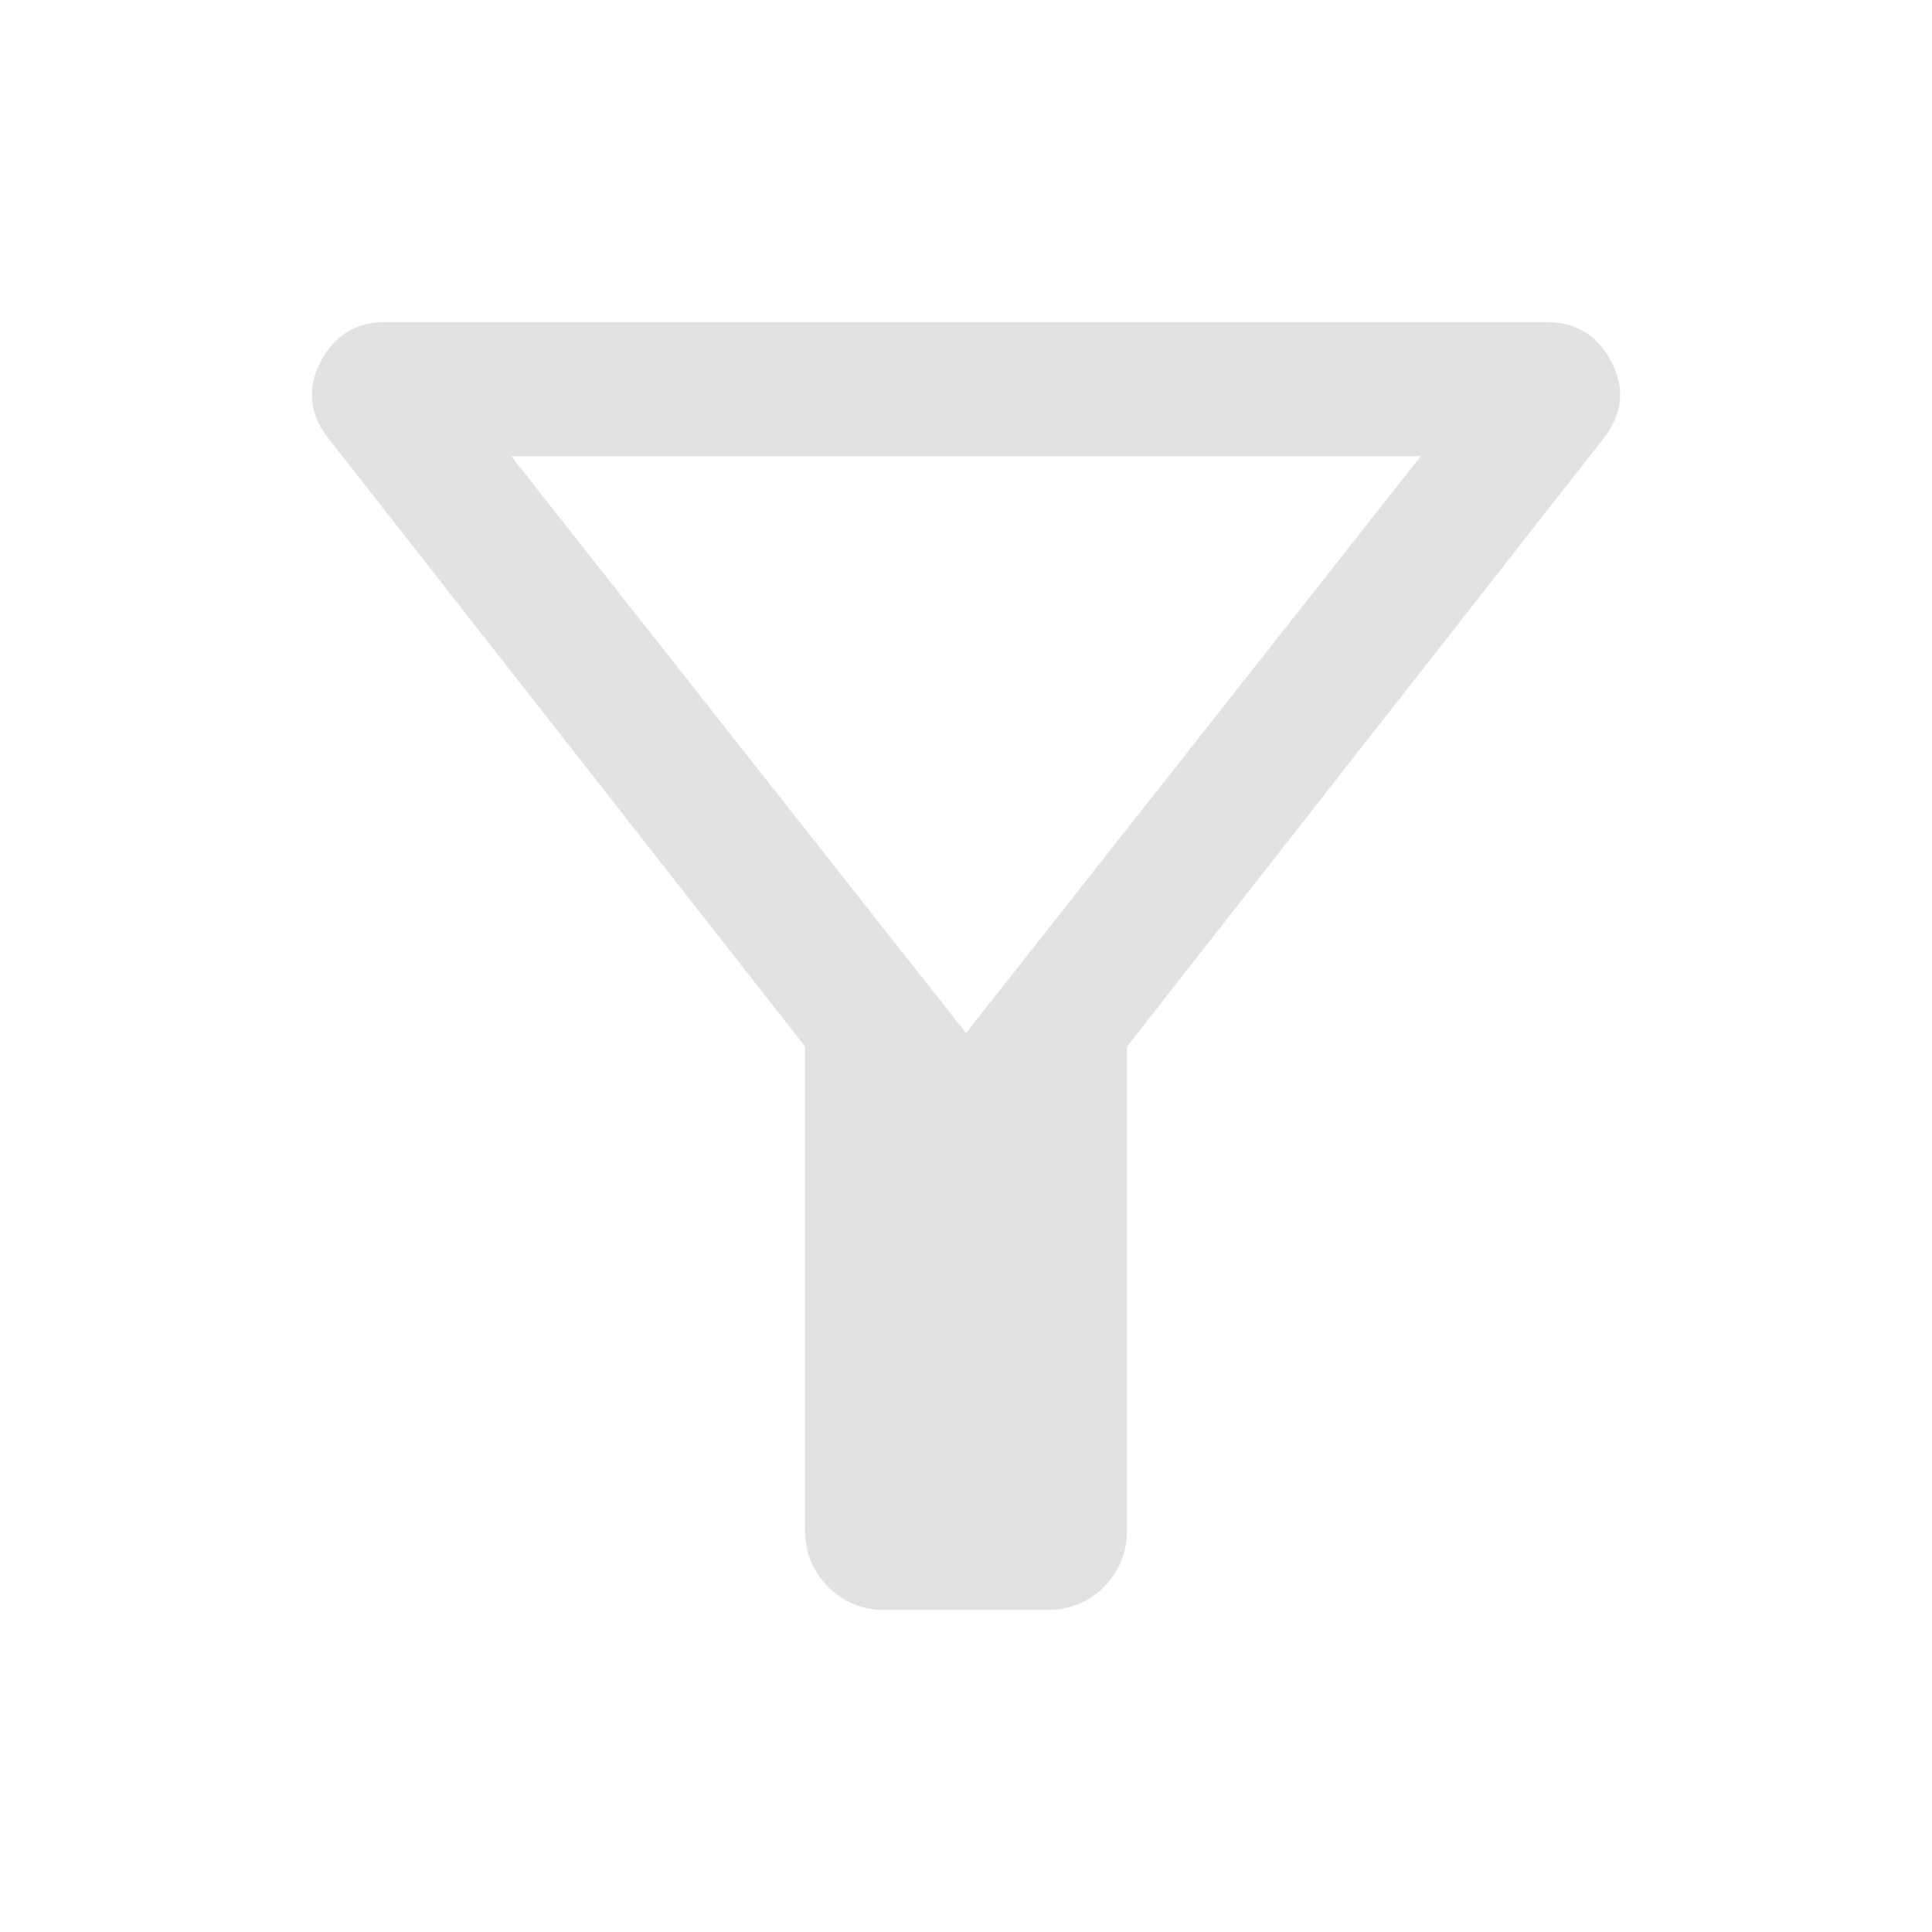 <svg viewBox="0 0 32 32" xmlns="http://www.w3.org/2000/svg" xmlns:svg="http://www.w3.org/2000/svg">
  <defs>
    <style type="text/css" id="current-color-scheme">
      .ColorScheme-Text {
        color: #e2e2e5;
      }
    </style>
  </defs>
  <path
    d="m 14.667,26.667 q -0.567,0 -0.95,-0.383 -0.383,-0.383 -0.383,-0.95 V 17.334 L 5.444,7.267 Q 4.967,6.667 5.306,6 5.644,5.334 6.4,5.334 H 25.6 q 0.756,0 1.094,0.667 0.339,0.667 -0.139,1.267 L 18.667,17.334 v 8 q 0,0.567 -0.383,0.95 -0.383,0.383 -0.95,0.383 z m 1.333,-9.556 7.533,-9.555 H 8.467 Z m 0,0 z"
    class="ColorScheme-Text" fill="currentColor" />
</svg>